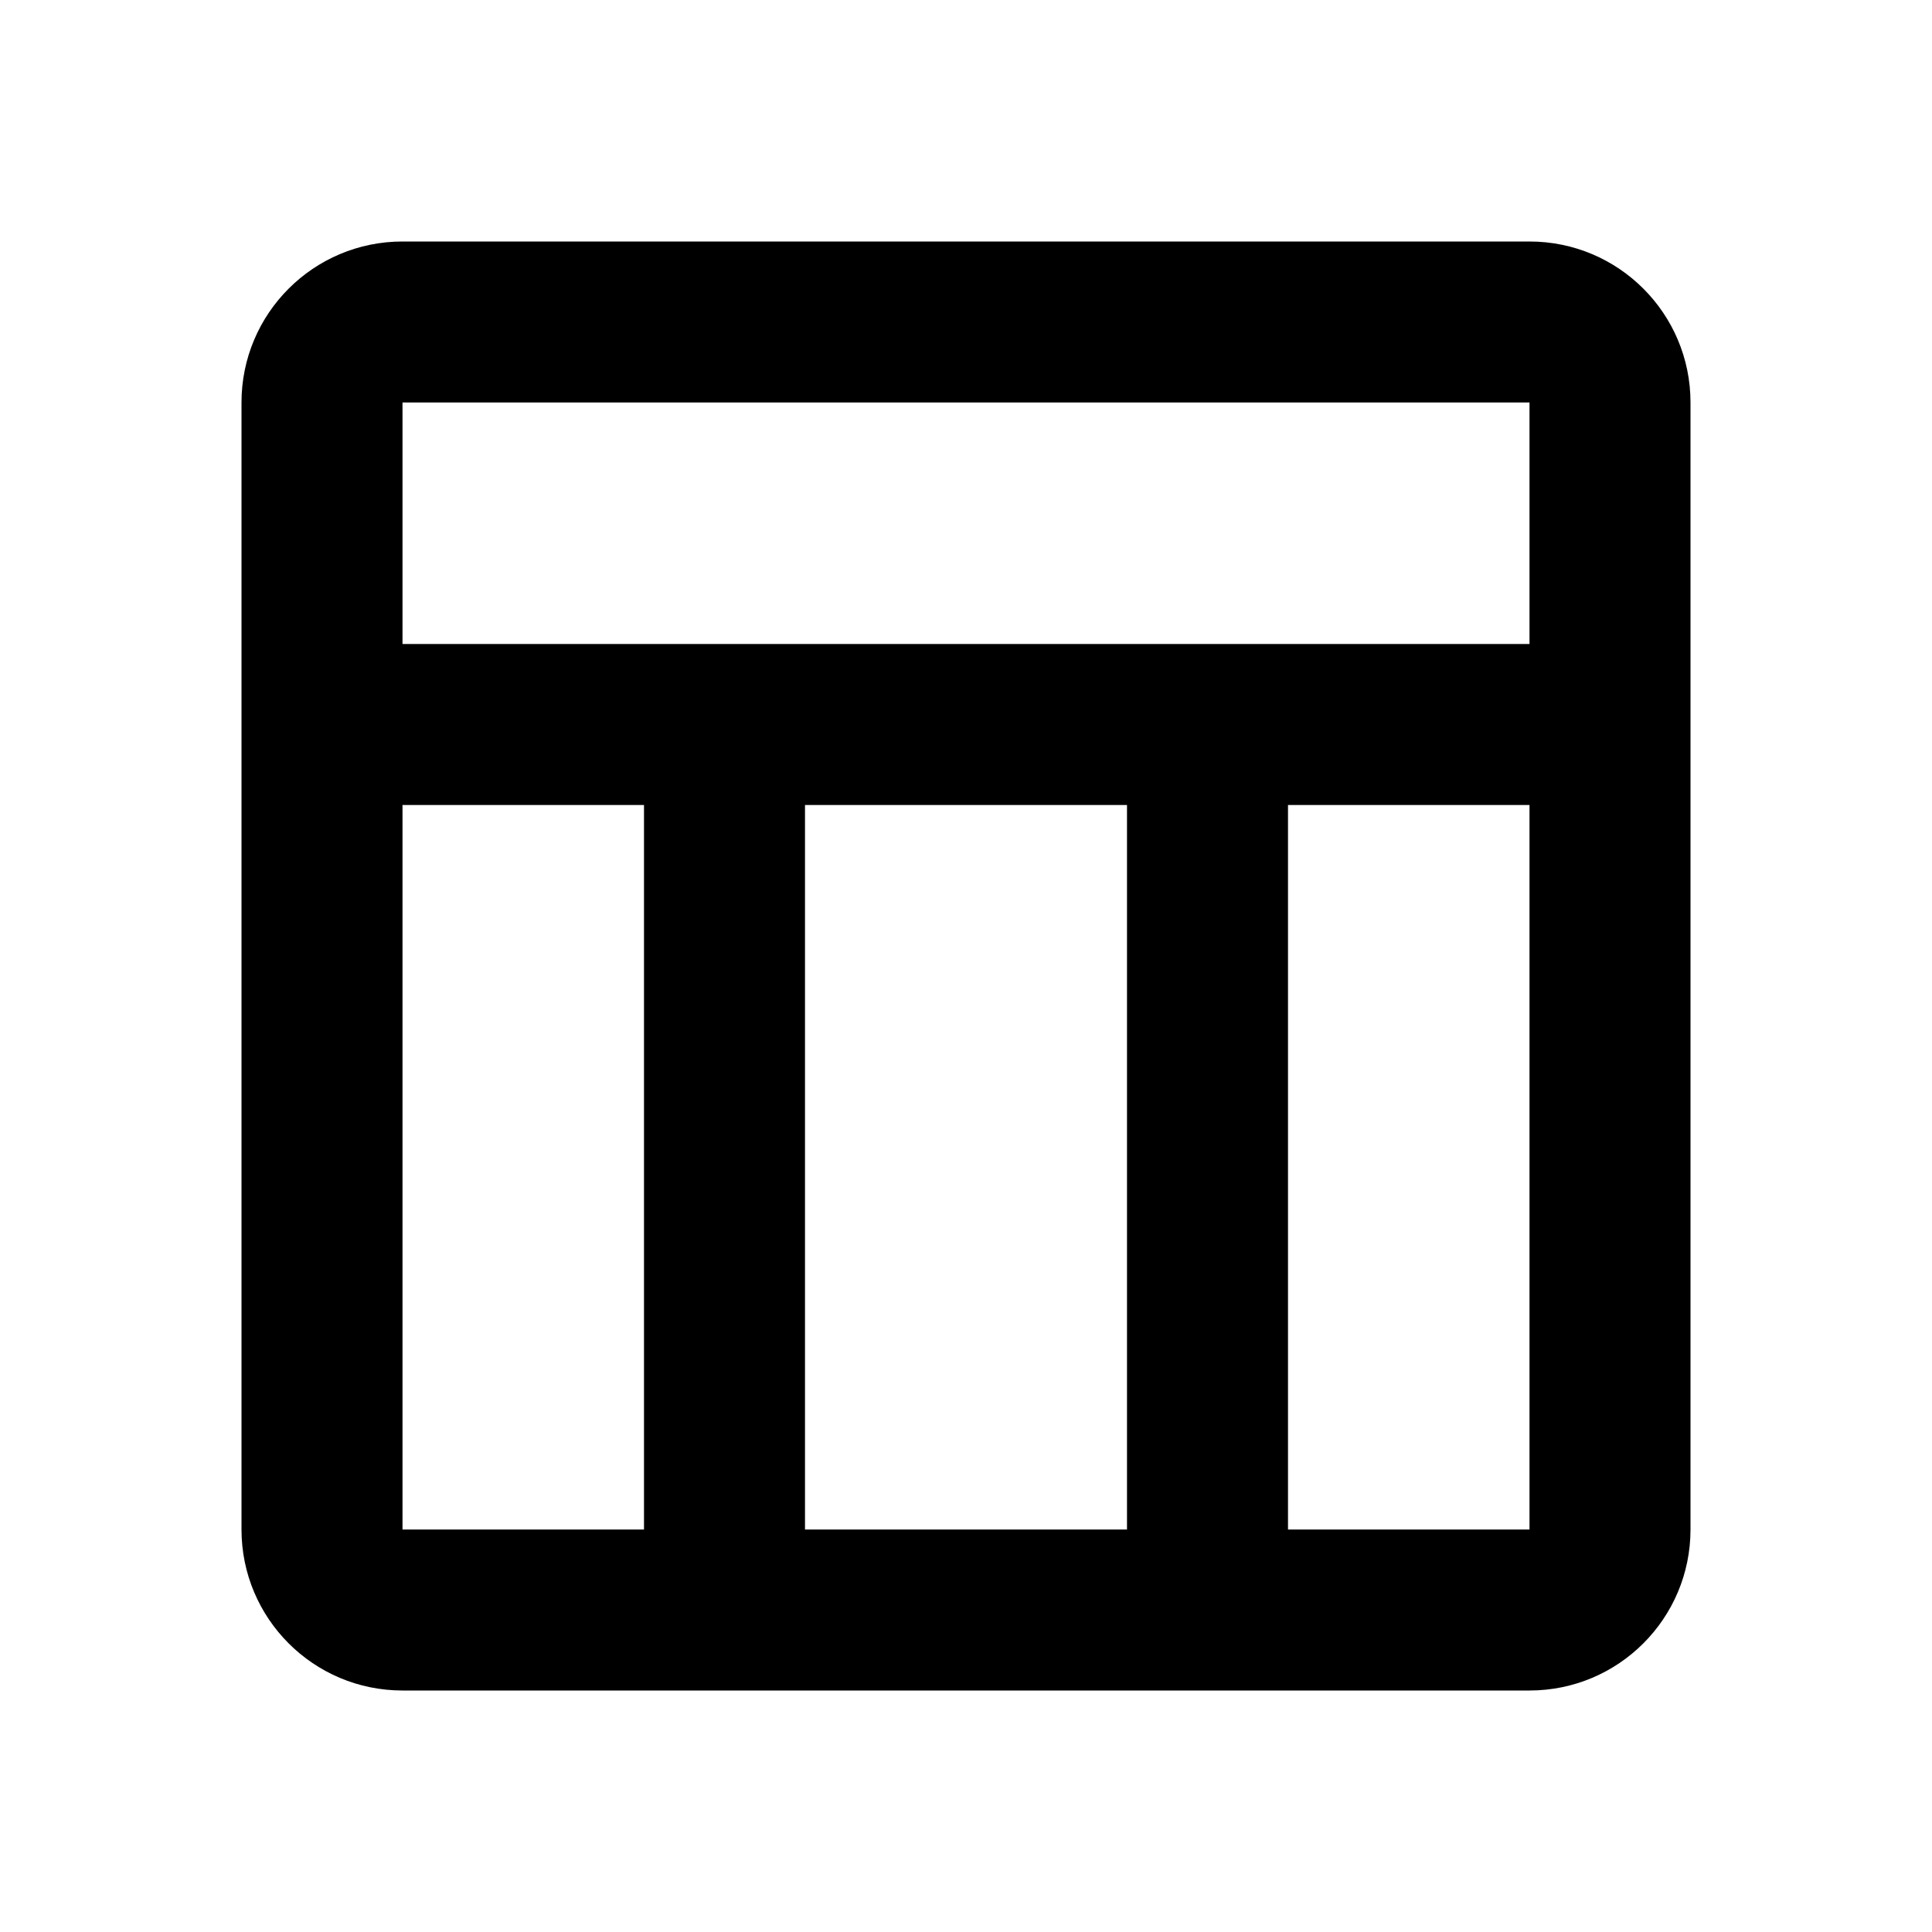 <svg width="24" height="24" viewBox="0 0 24 24" fill="none" xmlns="http://www.w3.org/2000/svg">
<path fill-rule="evenodd" clip-rule="evenodd" d="M5 3C3.895 3 3 3.895 3 5V9V19C3 20.105 3.895 21 5 21H9H15H19C20.105 21 21 20.105 21 19V9V5C21 3.895 20.105 3 19 3H5ZM10 19H14V10H10V19ZM8 10V19H5V10H8ZM9 8H15H19V5H5V8H9ZM19 19H16V10H19V19Z" fill="currentColor"/>
</svg>

